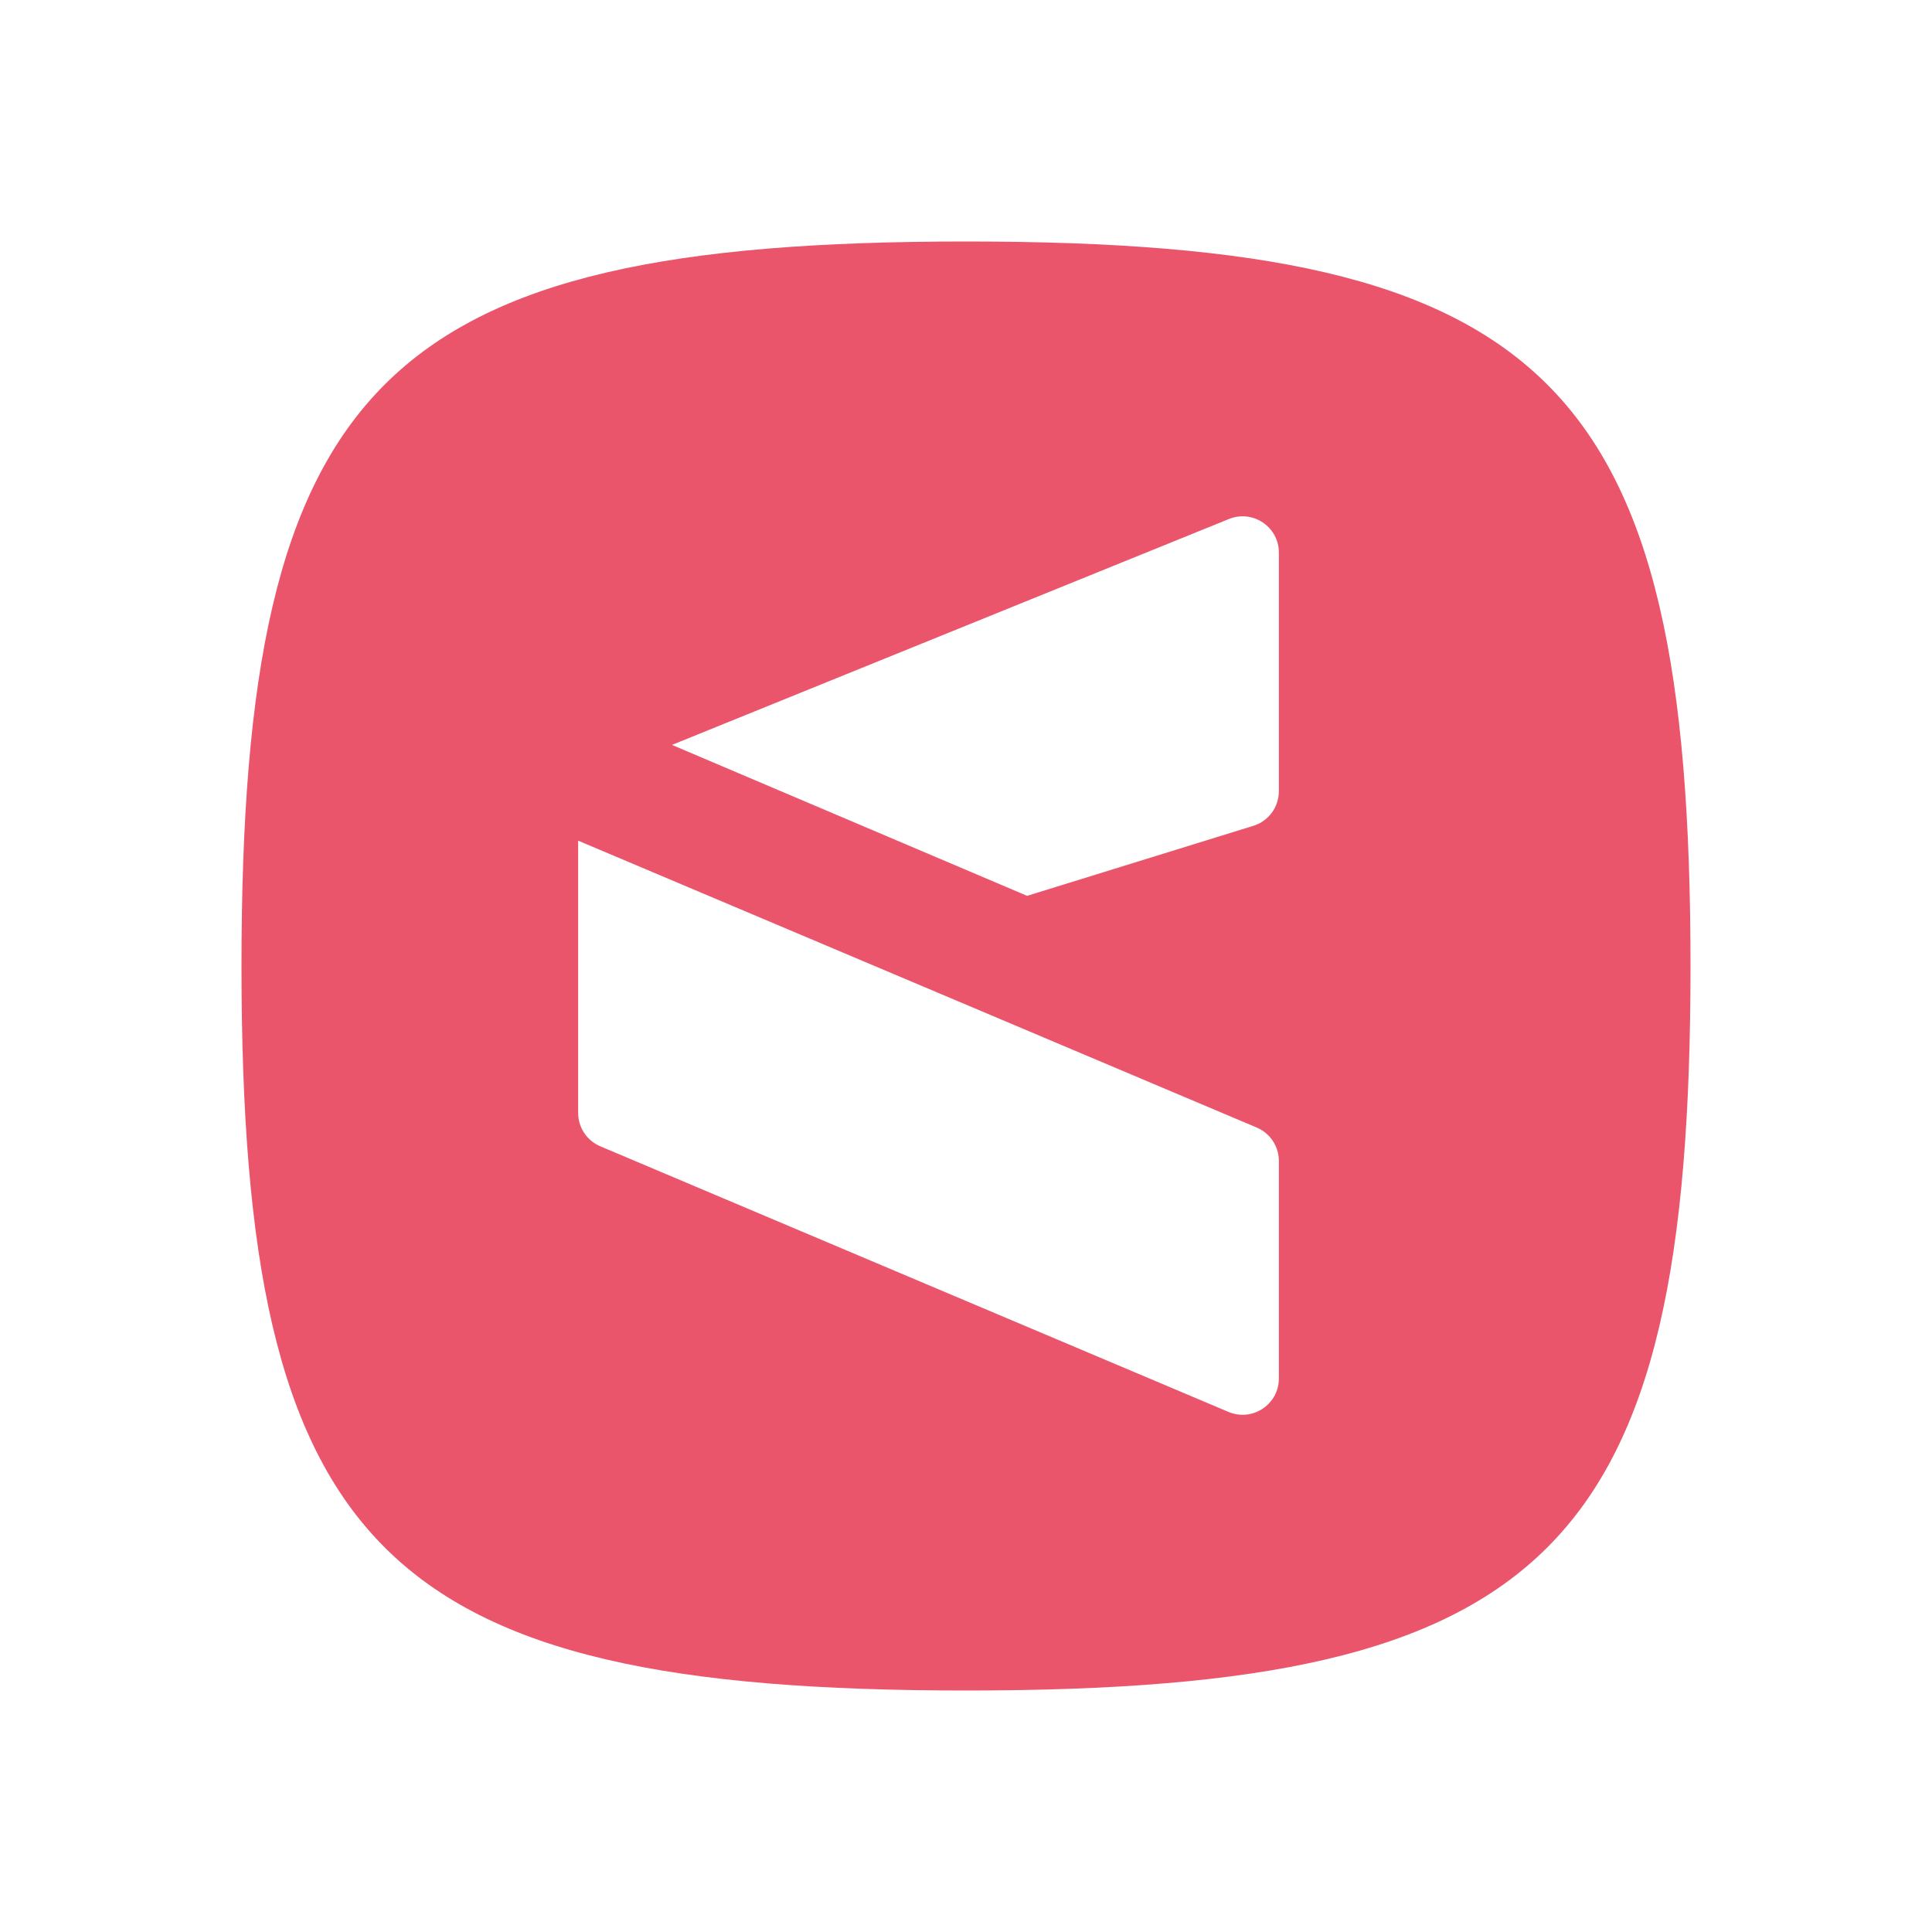 <svg width="16" height="16" viewBox="0 0 16 16" fill="none" xmlns="http://www.w3.org/2000/svg">
<path fill-rule="evenodd" clip-rule="evenodd" d="M2 8C2 12.839 3.161 14 8 14C12.839 14 14 12.839 14 8C14 3.161 12.839 2 8 2C3.161 2 2 3.161 2 8ZM5.565 6.169L8.506 7.419L10.38 6.839C10.506 6.8 10.591 6.684 10.591 6.552V4.576C10.591 4.364 10.376 4.218 10.178 4.298L5.565 6.169ZM4.788 6.962V9.217C4.788 9.337 4.86 9.446 4.971 9.493L10.174 11.693C10.372 11.776 10.591 11.631 10.591 11.416V9.614C10.591 9.494 10.519 9.385 10.408 9.338L4.788 6.962Z" fill="#EB556C"/>
</svg>
